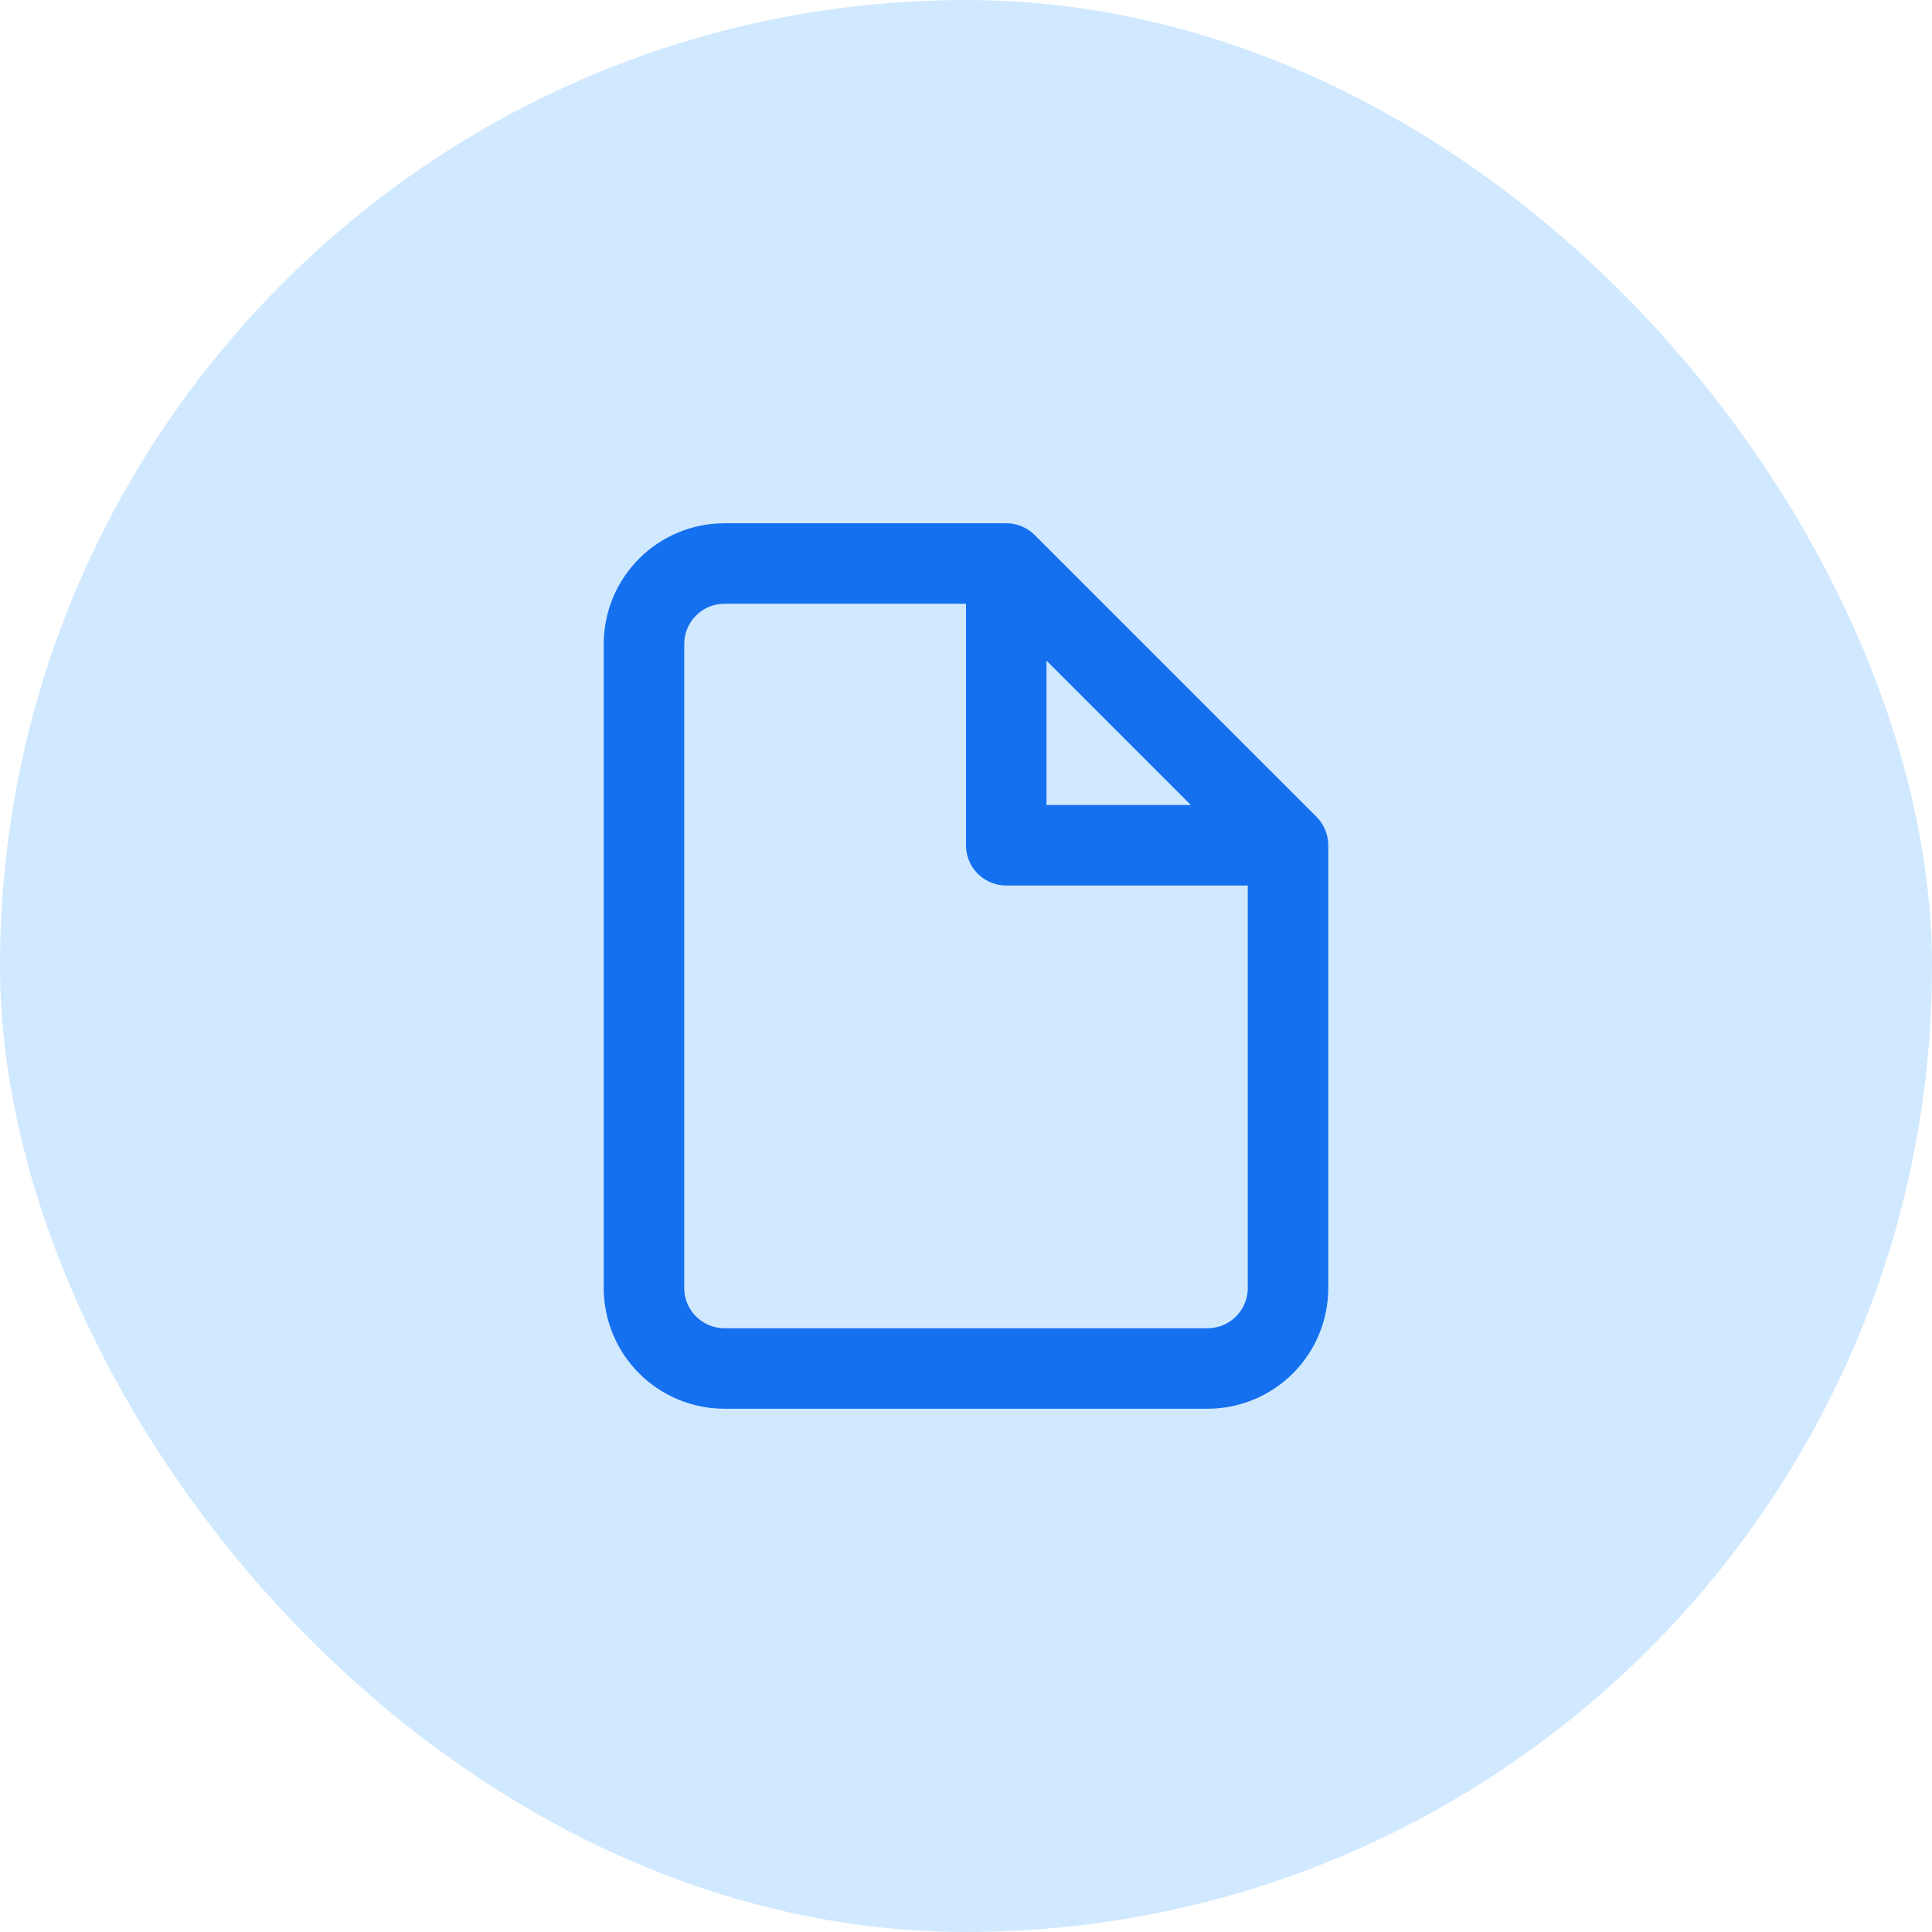 <svg width="40" height="40" viewBox="0 0 40 40" fill="none" xmlns="http://www.w3.org/2000/svg">
<rect width="40" height="40" rx="20" fill="#D1E9FF"/>
<path d="M20.833 11.667H15C14.558 11.667 14.134 11.842 13.822 12.155C13.509 12.467 13.333 12.891 13.333 13.333V26.667C13.333 27.109 13.509 27.533 13.822 27.845C14.134 28.158 14.558 28.333 15 28.333H25C25.442 28.333 25.866 28.158 26.179 27.845C26.491 27.533 26.667 27.109 26.667 26.667V17.5M20.833 11.667L26.667 17.5M20.833 11.667V17.5H26.667" stroke="#1570EF" stroke-width="1.667" stroke-linecap="round" stroke-linejoin="round"/>
</svg>
